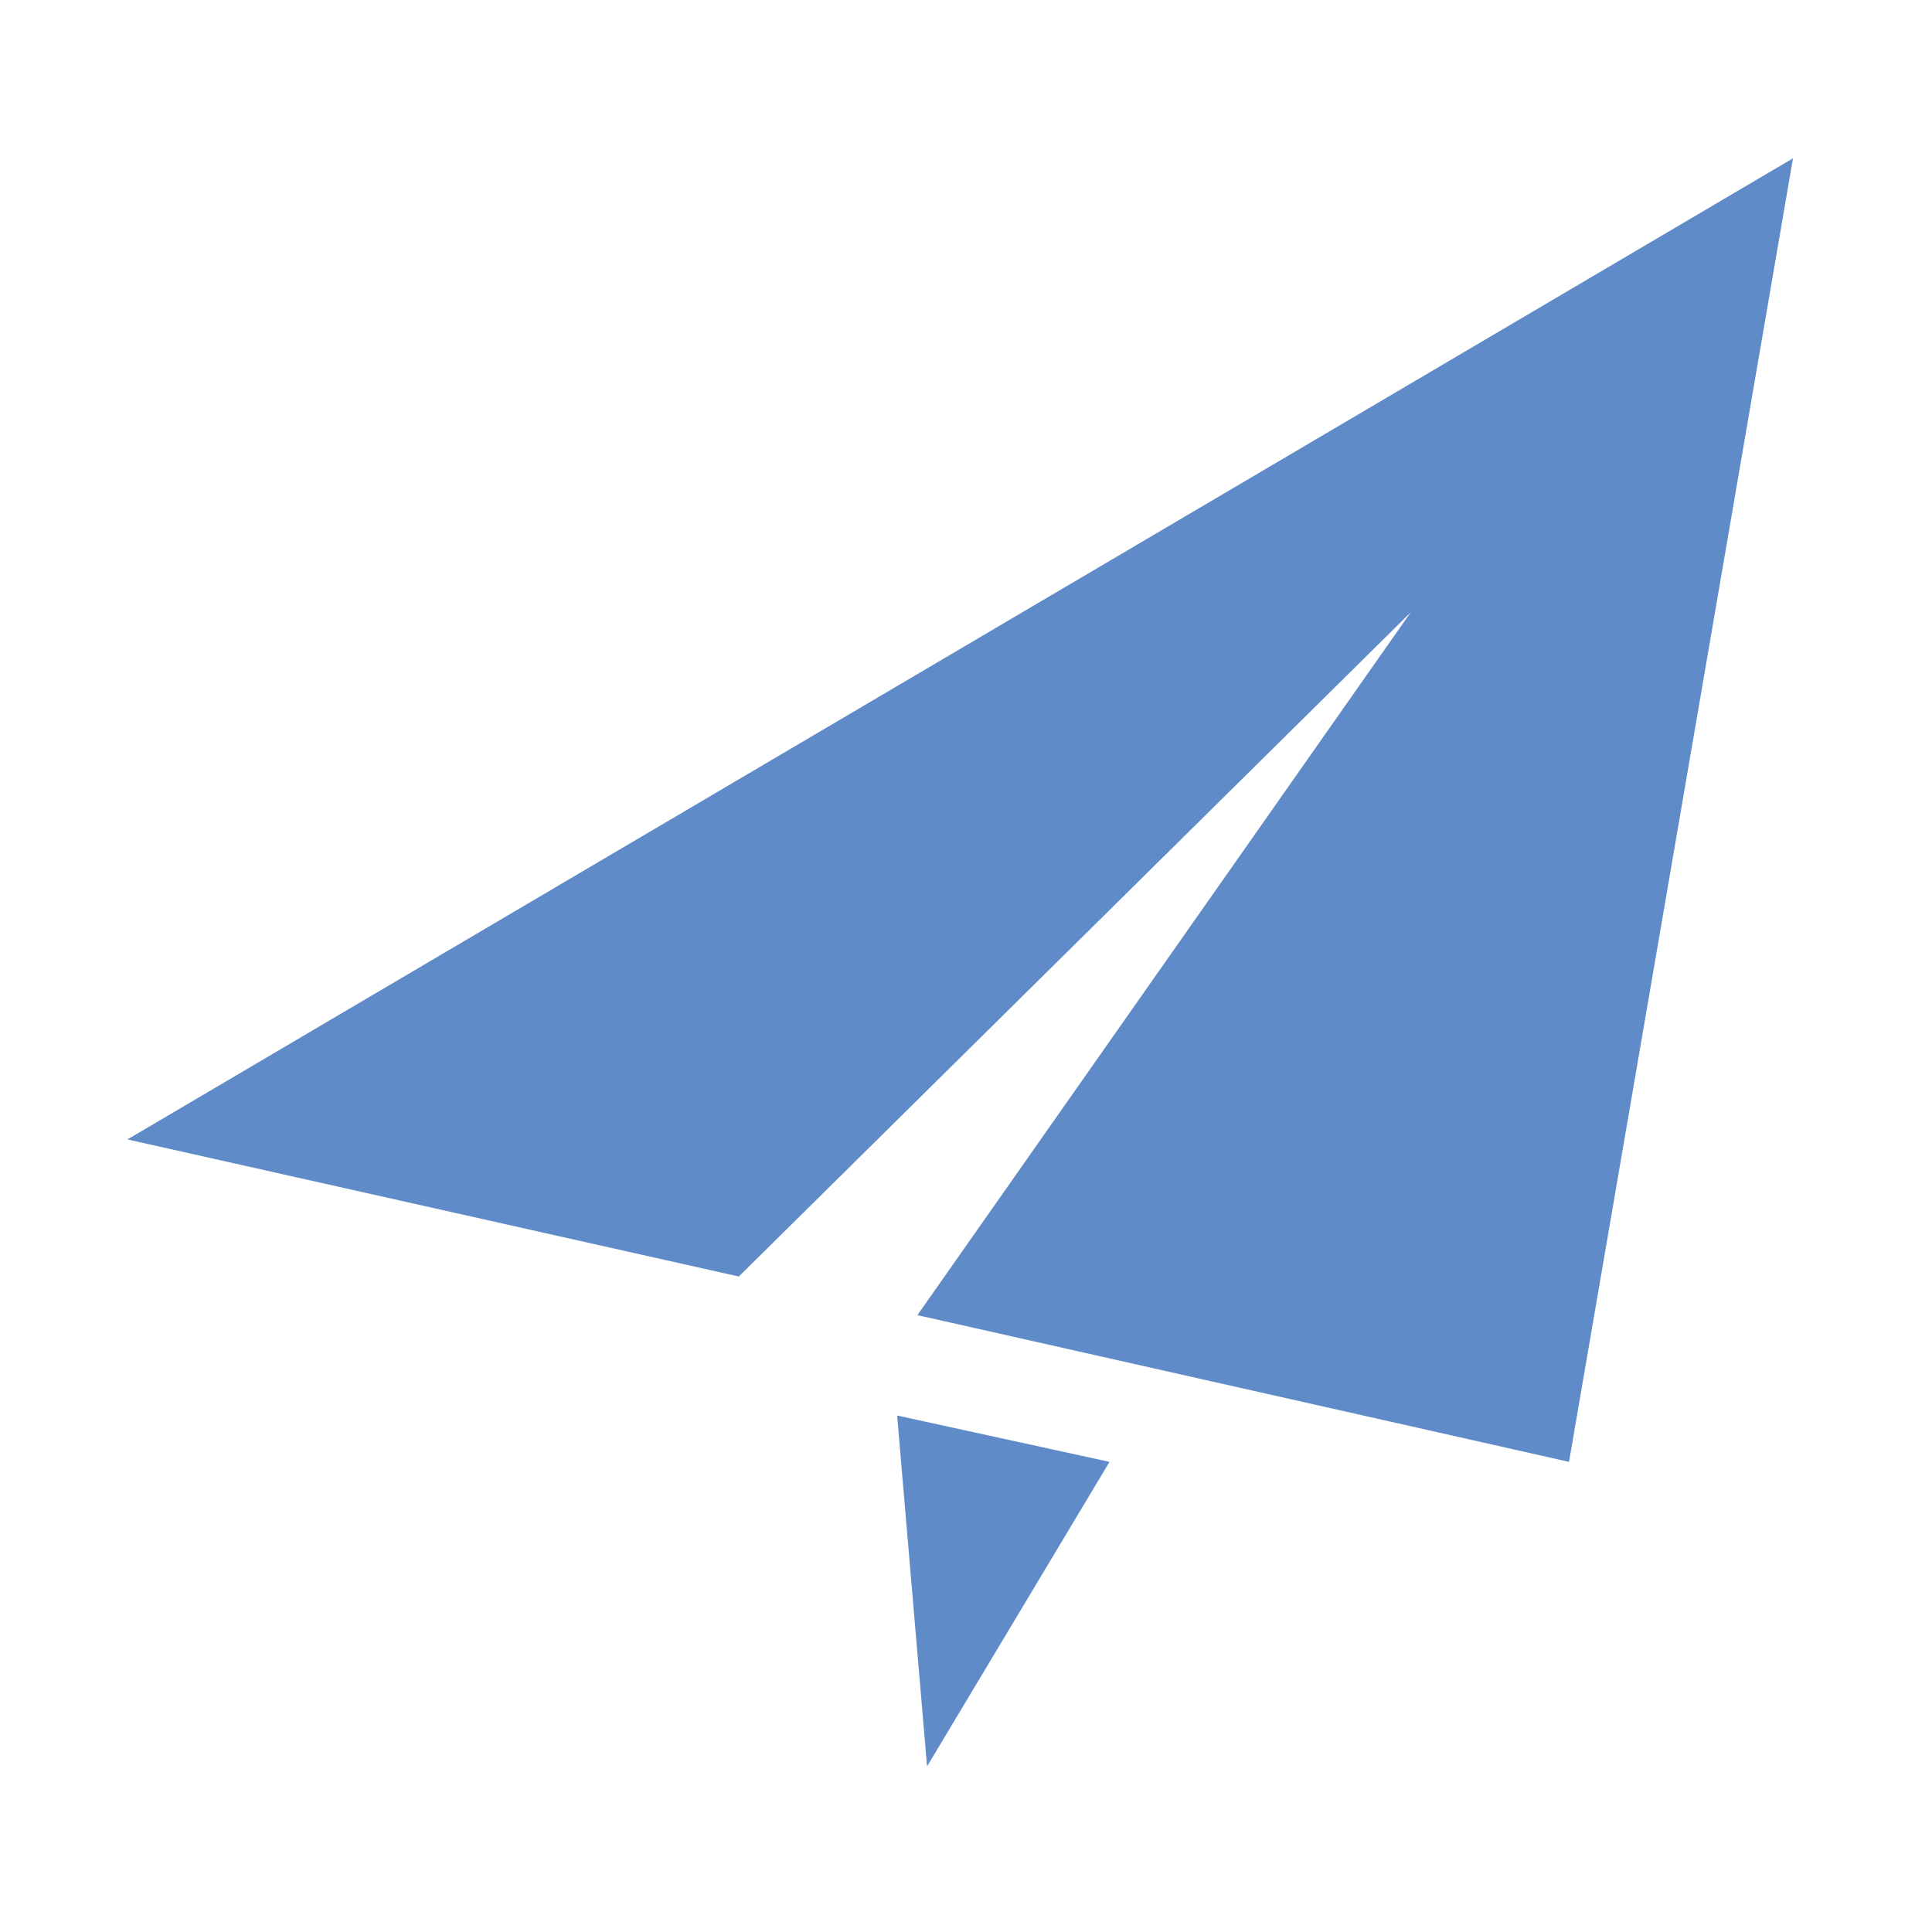 <?xml version="1.0" standalone="no"?><!DOCTYPE svg PUBLIC "-//W3C//DTD SVG 1.1//EN" "http://www.w3.org/Graphics/SVG/1.1/DTD/svg11.dtd"><svg t="1503397084196" class="icon" style="" viewBox="0 0 1024 1024" version="1.1" xmlns="http://www.w3.org/2000/svg" p-id="2506" xmlns:xlink="http://www.w3.org/1999/xlink" width="22" height="22"><defs><style type="text/css"></style></defs><path d="M67.56 603.927 950.316 83.911 831.612 774.819 486.246 697.048 747.701 324.564 391.591 676.581Z" p-id="2507" fill="#5f8bc9"></path><path d="M475.502 750.259 491.363 936.227 588.065 774.819Z" p-id="2508" fill="#5f8bc9"></path></svg>